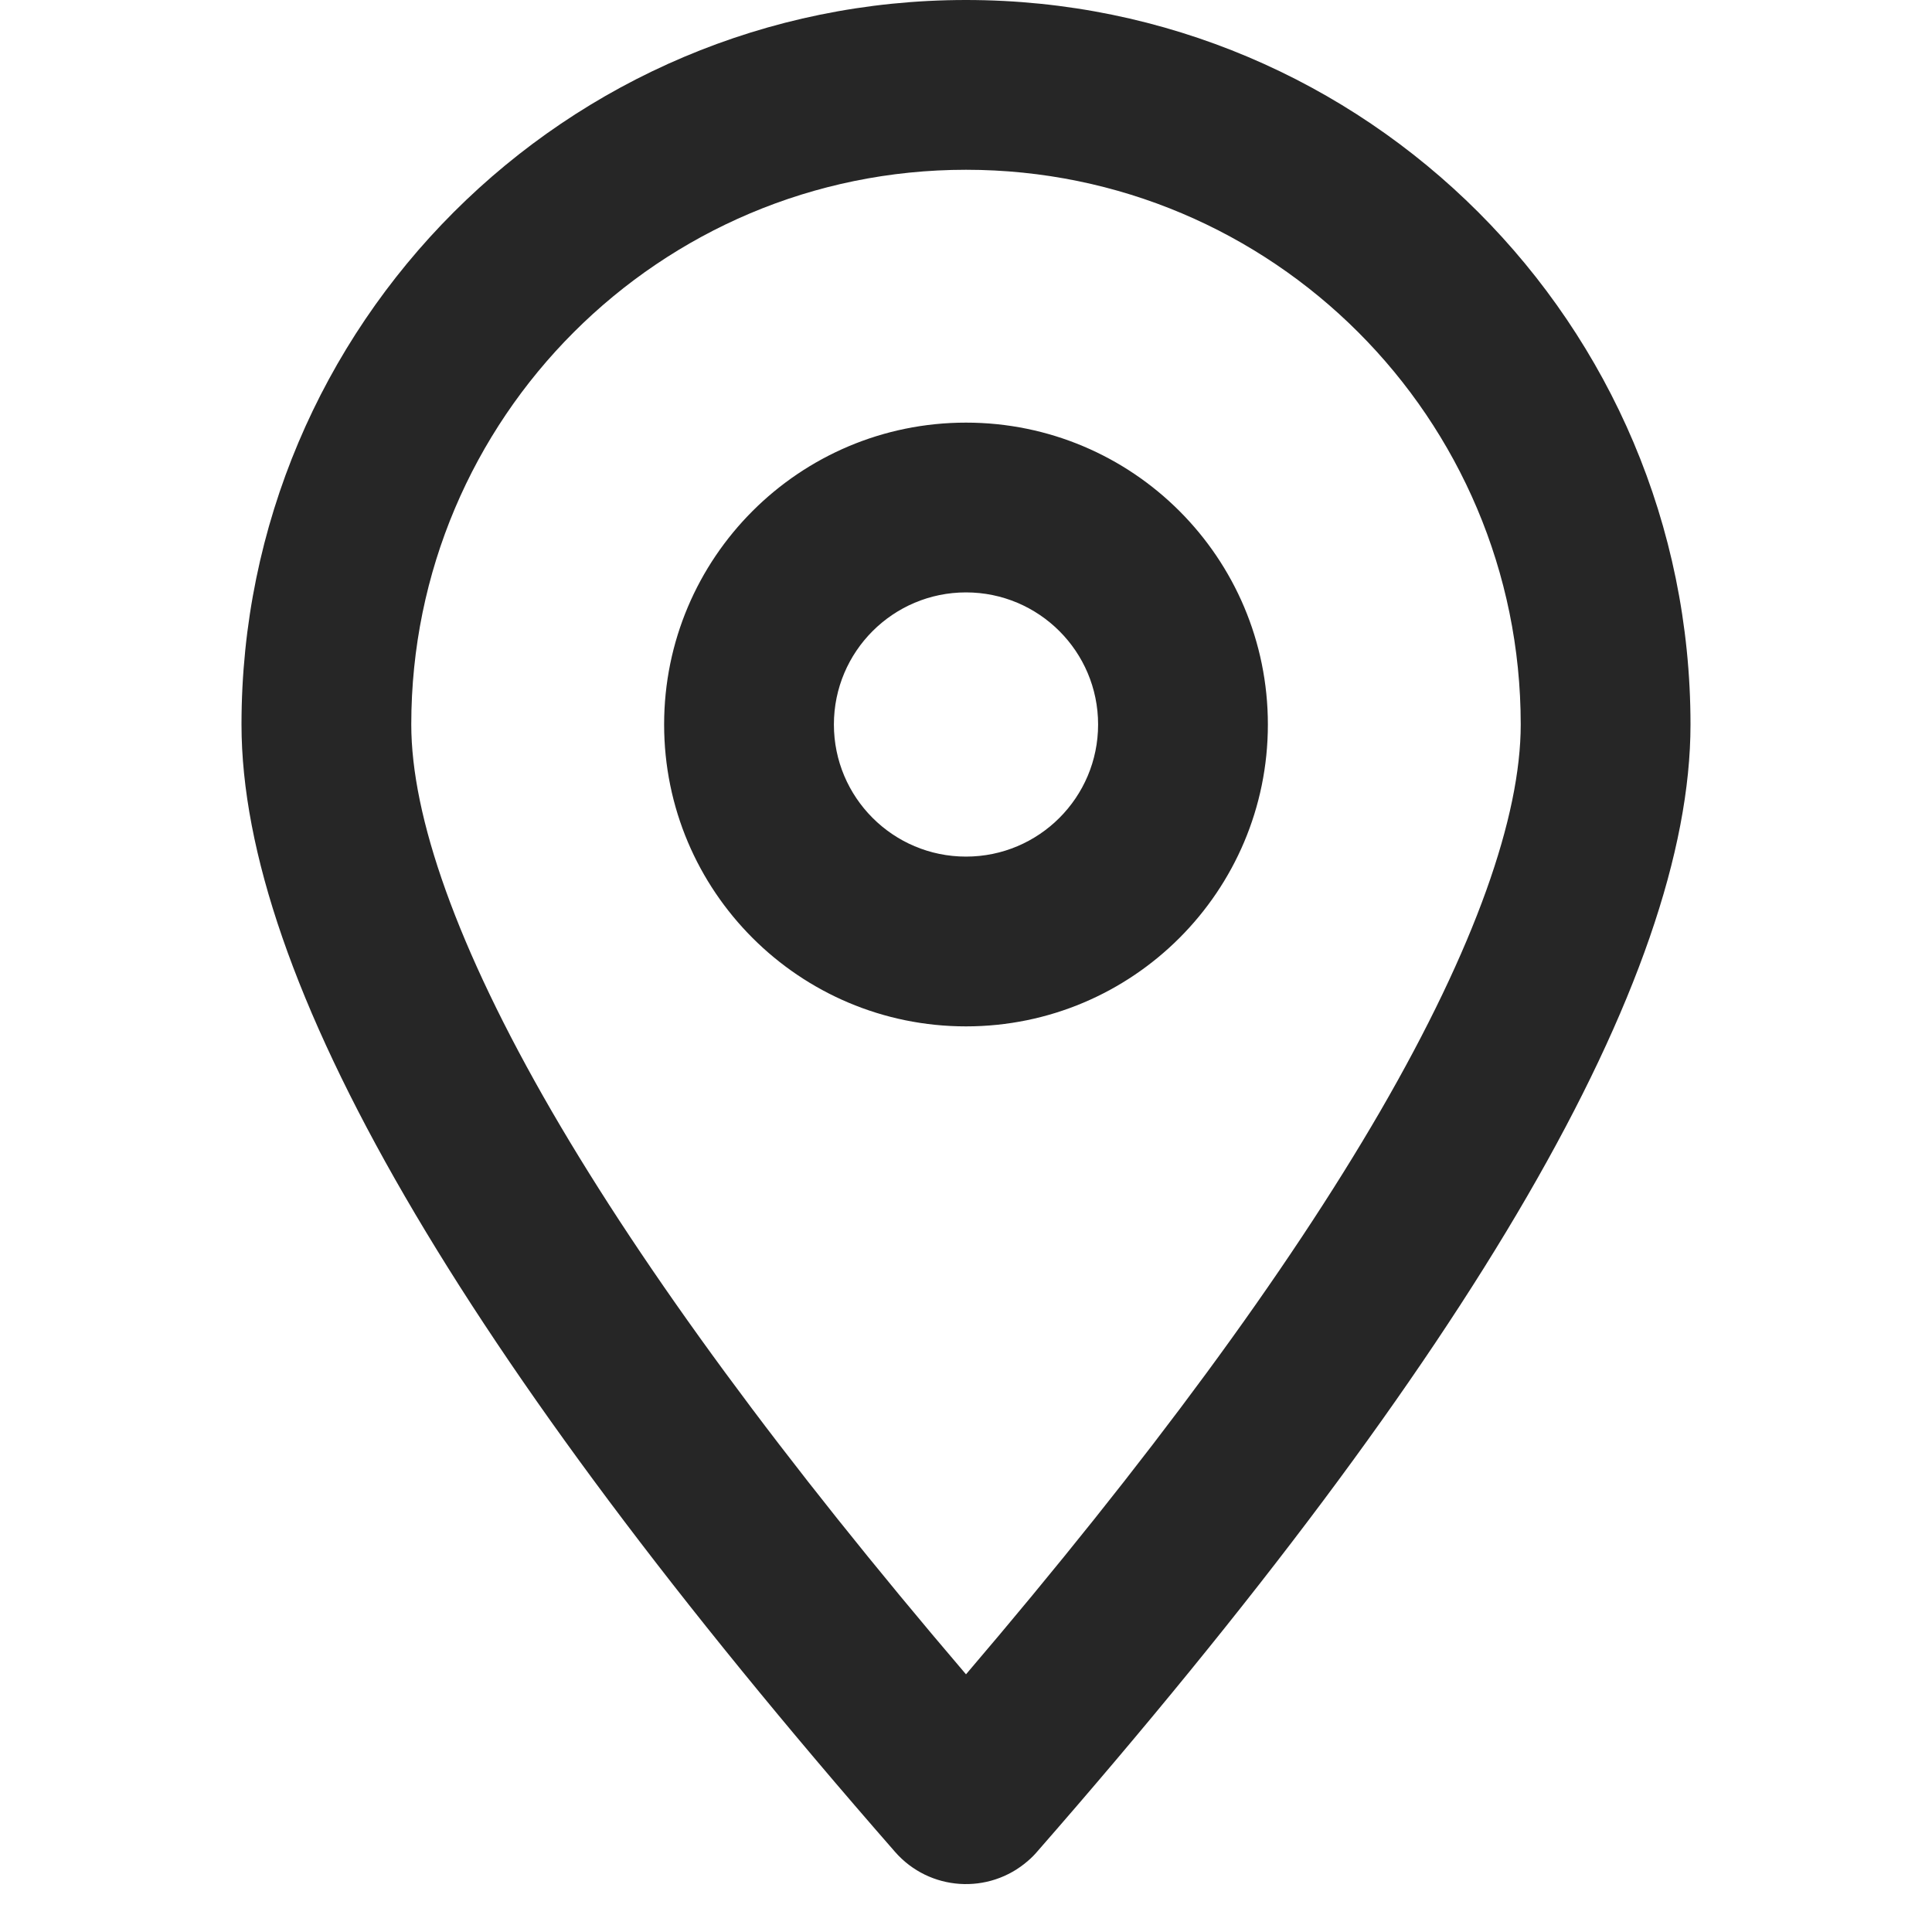 <svg width="24" height="24" viewBox="0 0 24 24" fill="none" xmlns="http://www.w3.org/2000/svg">
<path d="M17.146 13.804C18.329 11.762 18.891 10.14 18.891 9C18.891 5.194 15.806 2.109 12 2.109C8.194 2.109 5.109 5.194 5.109 9C5.109 10.14 5.671 11.762 6.854 13.804C8.014 15.803 9.73 18.14 12 20.799C14.27 18.14 15.986 15.803 17.146 13.804ZM12.882 23.004C12.848 23.044 12.811 23.081 12.771 23.115C12.284 23.541 11.544 23.492 11.118 23.004C5.706 16.815 3 12.147 3 9C3 4.029 7.029 0 12 0C16.971 0 21 4.029 21 9C21 12.147 18.294 16.815 12.882 23.004V23.004ZM12 12.75C14.071 12.75 15.75 11.071 15.75 9C15.75 6.929 14.071 5.25 12 5.25C9.929 5.25 8.25 6.929 8.25 9C8.25 11.071 9.929 12.75 12 12.75ZM12 10.641C11.094 10.641 10.359 9.906 10.359 9C10.359 8.094 11.094 7.359 12 7.359C12.906 7.359 13.641 8.094 13.641 9C13.641 9.906 12.906 10.641 12 10.641Z" fill="#262626"/>
</svg>
